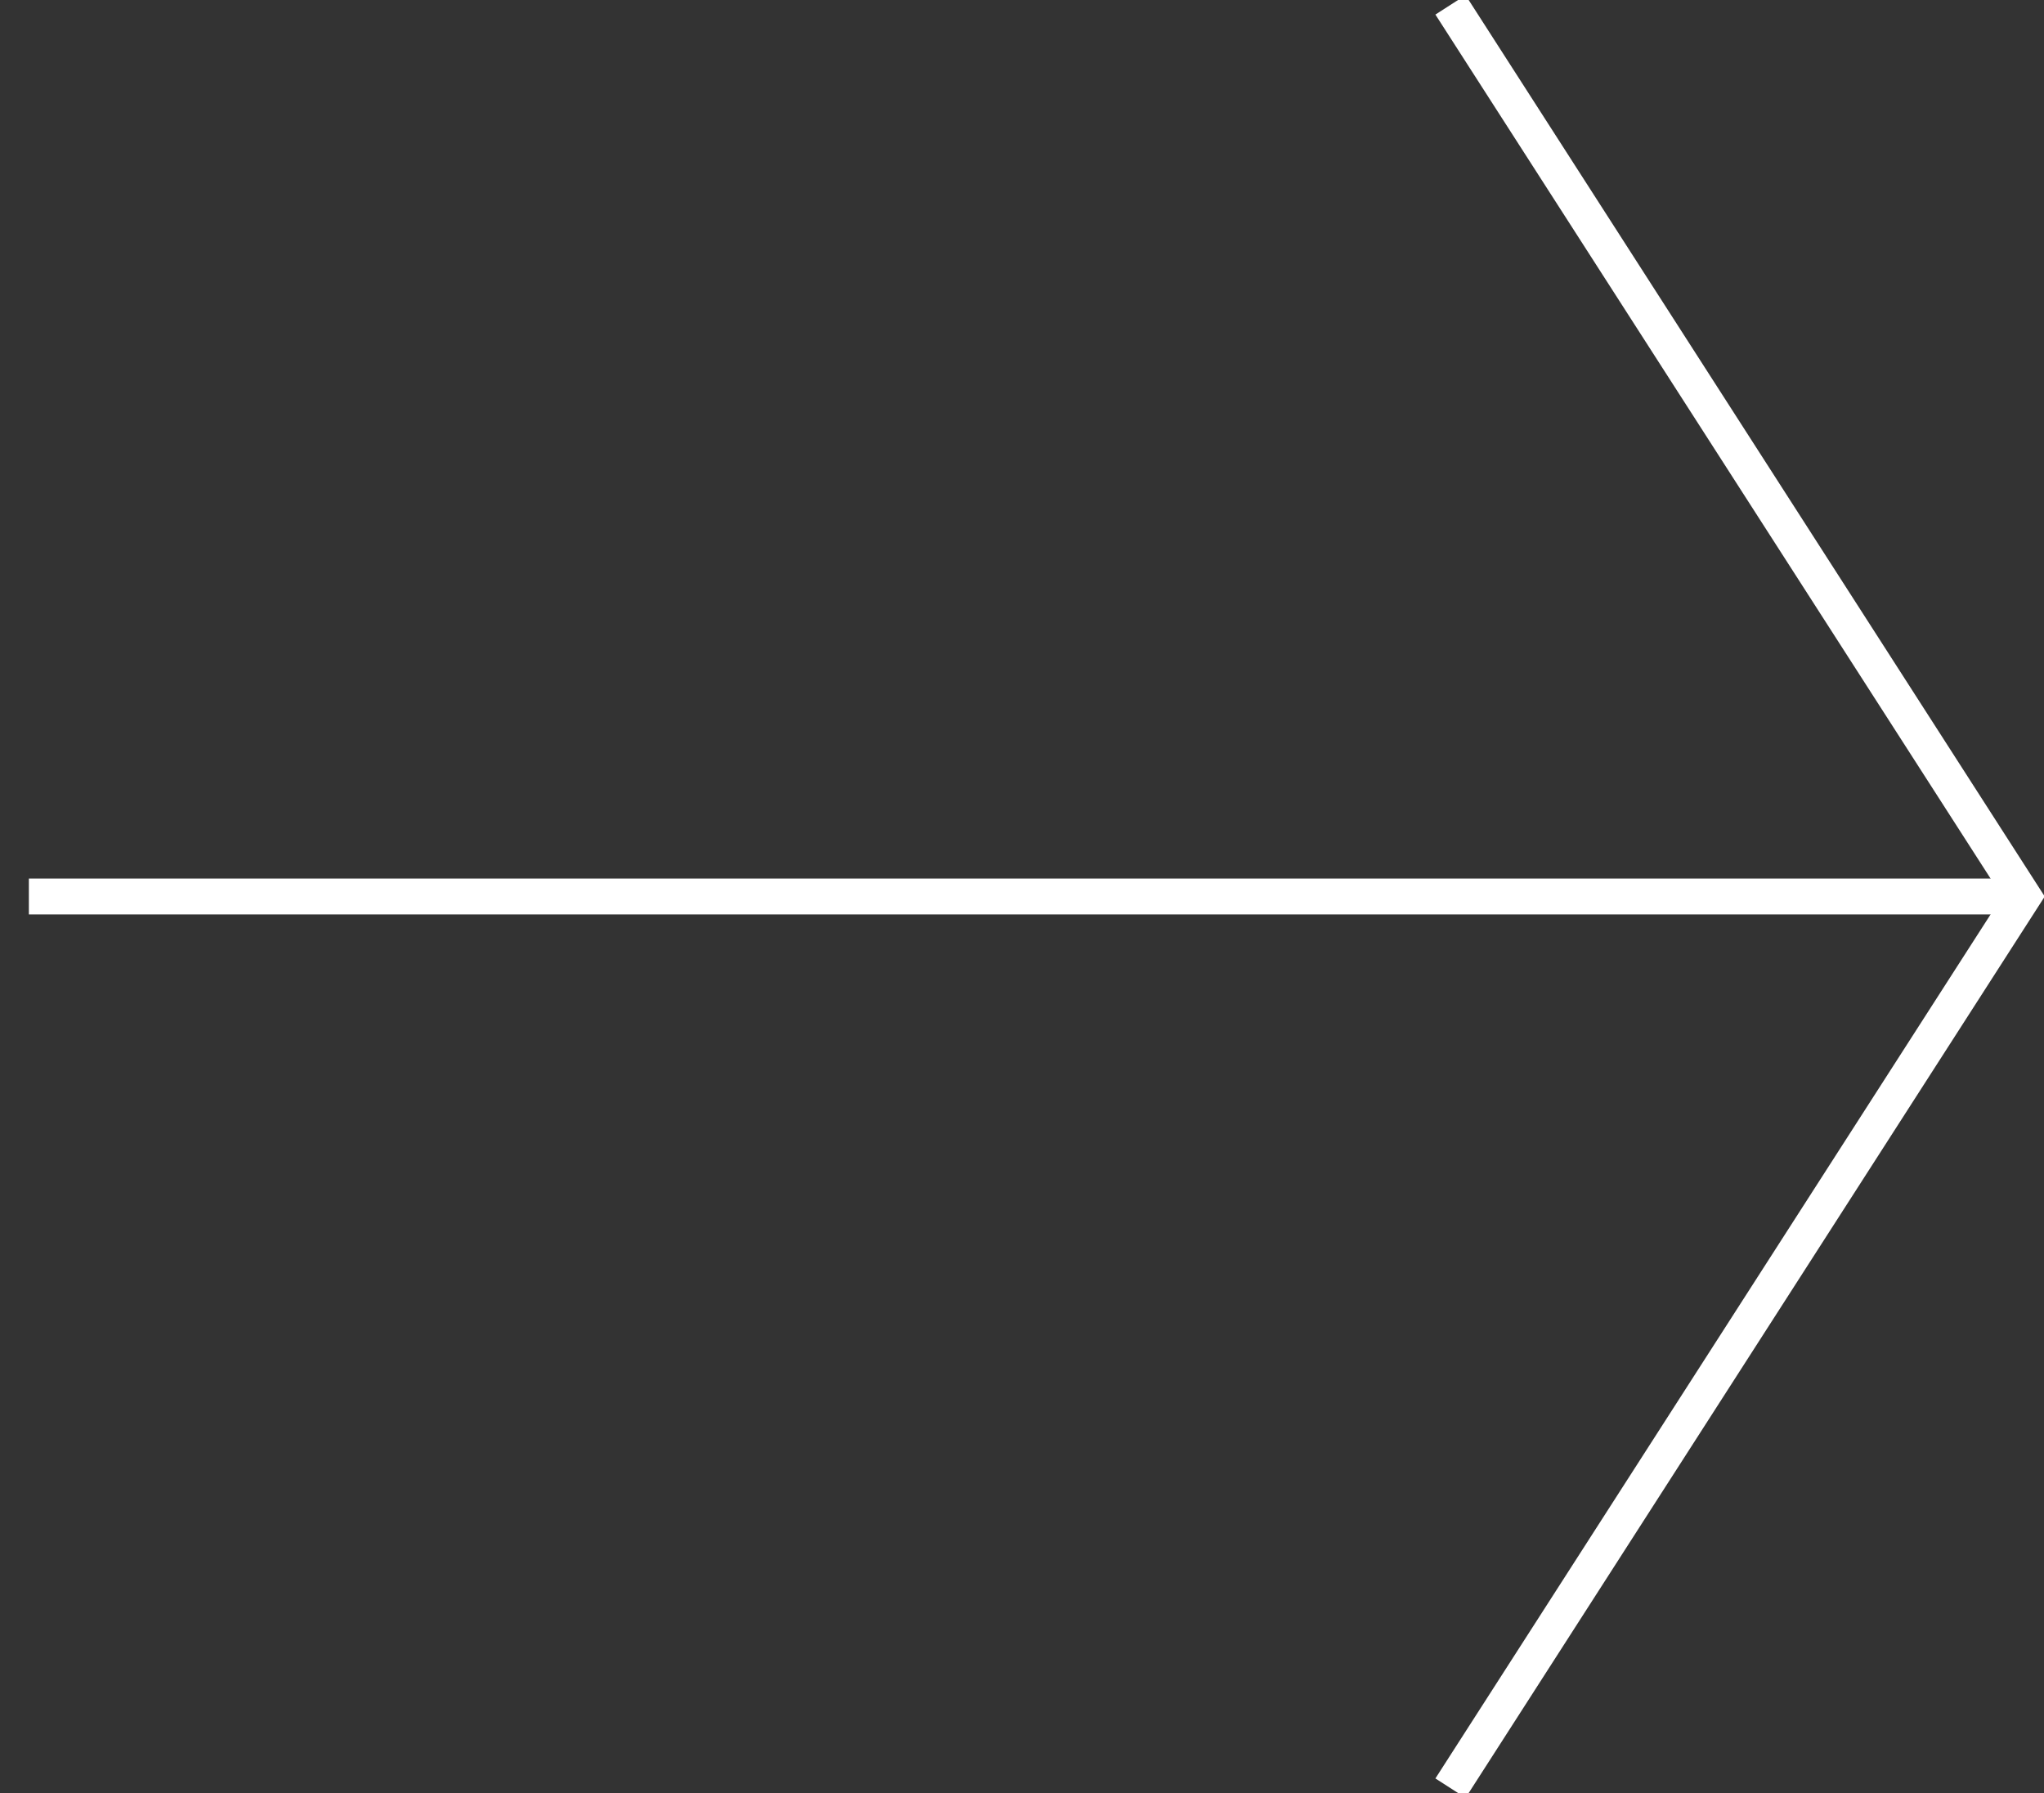 <svg xmlns="http://www.w3.org/2000/svg" width="57" height="50" viewBox="0 0 57 50"><rect x="0" y="0" width="57" height="50" fill="#333333" stroke="none"/><g><g><path fill="none" stroke="#fff" stroke-miterlimit="20" d="M40.449 49.865v0L56.426 25v0L40.449.136v0"/></g><g><path fill="none" stroke="#fff" stroke-miterlimit="20" d="M56.426 25H.805"/></g></g></svg>
